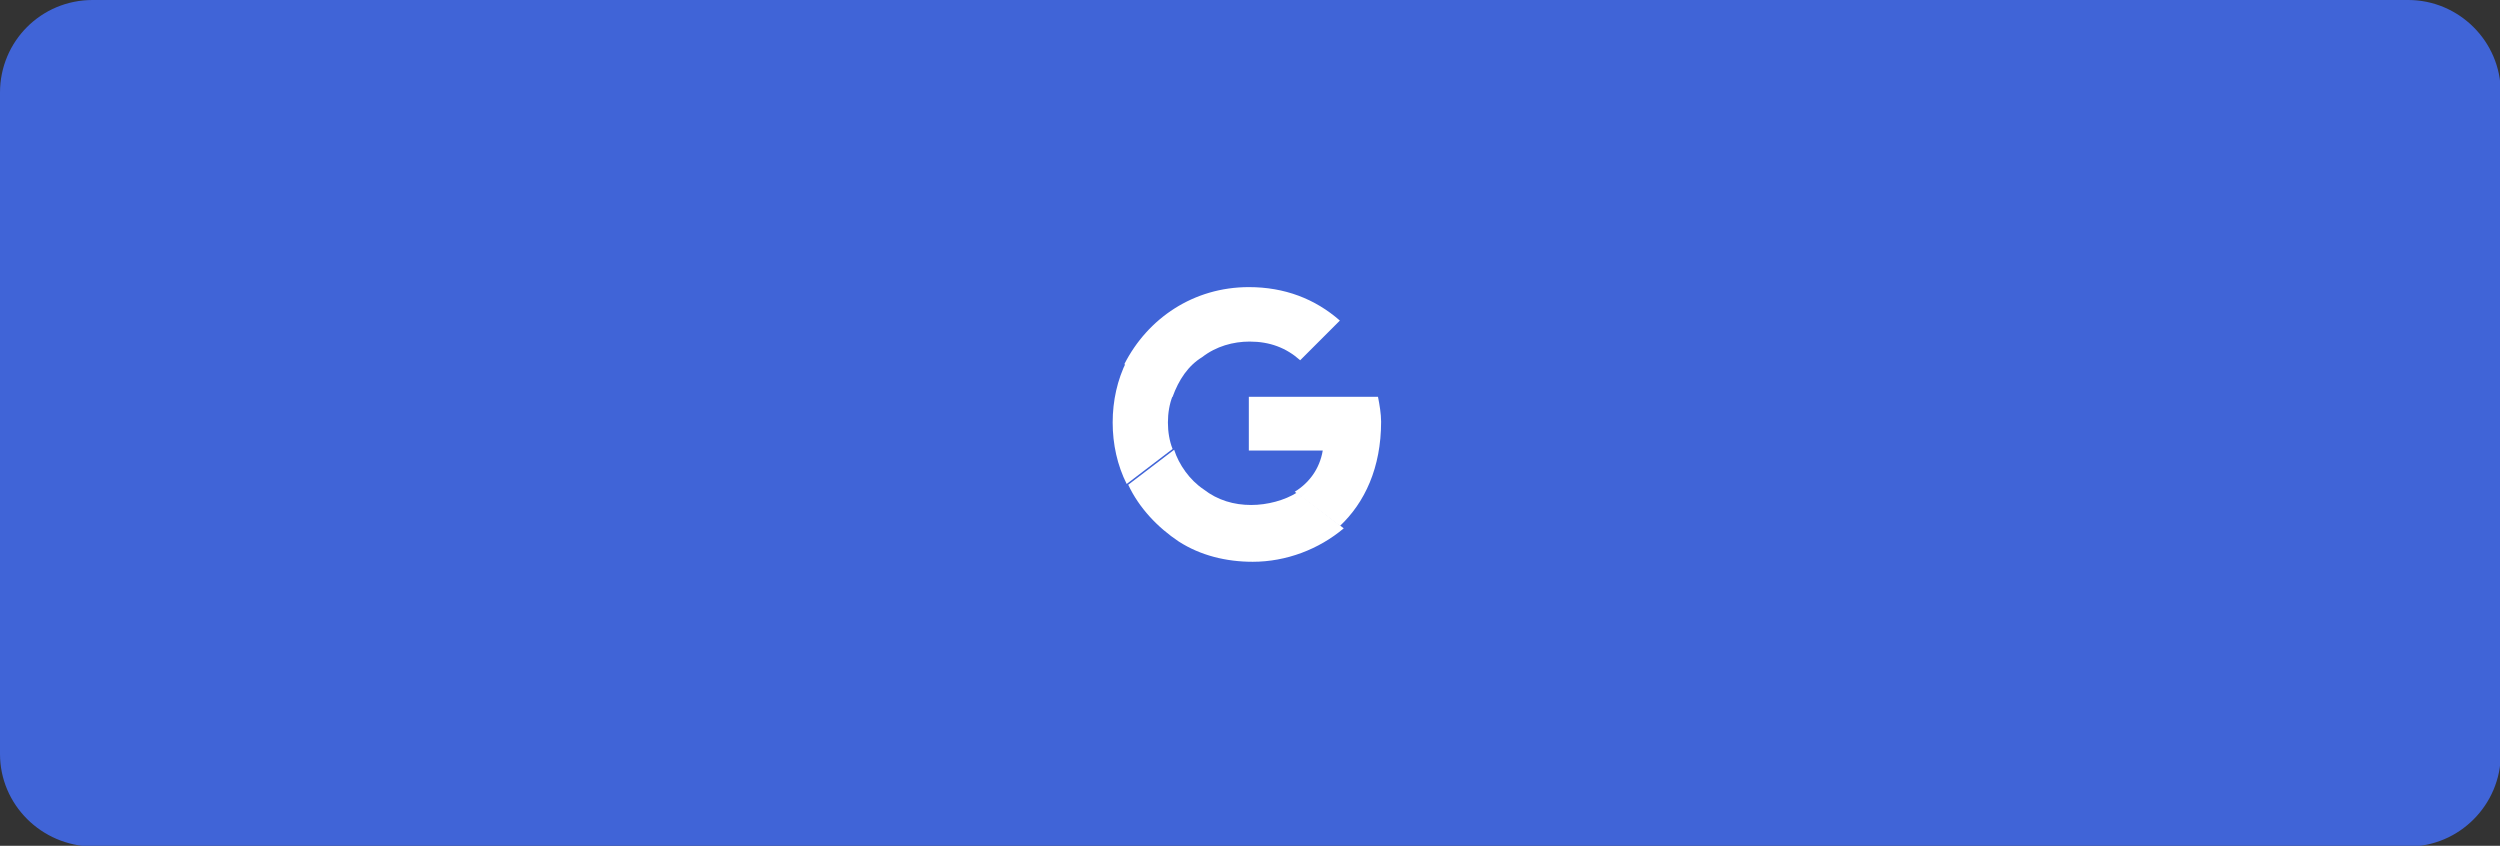 <?xml version="1.0" encoding="utf-8"?>
<!-- Generator: Adobe Illustrator 24.3.0, SVG Export Plug-In . SVG Version: 6.00 Build 0)  -->
<svg version="1.1" id="Layer_1" xmlns="http://www.w3.org/2000/svg" xmlns:xlink="http://www.w3.org/1999/xlink" x="0px" y="0px"
	 viewBox="0 0 321.3 108.7" style="enable-background:new 0 0 321.3 108.7;" xml:space="preserve">
<rect x="0" y="0" width="321.3" height="108.7" fill="#333333" stroke="none"/>
<style type="text/css">
	.st0{display:none;}
	.st1{display:inline;fill:none;stroke:#2827AD;stroke-width:1.494;stroke-linecap:round;stroke-linejoin:round;}
	.st2{fill:#4064D7;}
	.st3{clip-path:url(#SVGID_2_);}
	.st4{fill:#FFFFFF;}
</style>
<g class="st0">
	<path class="st1" d="M792.9,35.3l-63.5,67.6c-8.2-9.2-13.3-20.5-13.3-33.8c0-26.6,20.5-48.1,45.1-48.1
		C773.5,21,784.7,26.1,792.9,35.3z"/>
	<path class="st1" d="M834.9-14.9c-22.5-17.4-47.1-27.6-73.7-27.6c-45.1,0-86,27.6-115.7,76.8c-11.3,19.5-11.3,51.2,0,69.6
		c10.2,16.4,21.5,30.7,34.8,43"/>
	<path class="st1" d="M716.1,170.5c14.3,6.1,29.7,10.2,45.1,10.2c45.1,0,86-27.6,115.7-76.8c11.3-19.5,11.3-51.2,0-69.6
		c-4.1-7.2-8.2-13.3-13.3-19.5"/>
	<path class="st1" d="M805.2,78.3c-3.1,19.5-17.4,34.8-35.8,37.9"/>
	<path class="st1" d="M729.4,102.9l-94.2,100.4"/>
	<path class="st1" d="M888.2-65.1L794,35.3"/>
</g>
<g>
	<path class="st2" d="M11.9,0h297.6c6.5,0,11.9,5.3,11.9,11.9v85c0,6.5-5.3,11.9-11.9,11.9H11.9C5.3,108.7,0,103.4,0,96.9v-85
		C0,5.3,5.3,0,11.9,0z"/>
	<g>
		<g>
			<defs>
				<rect id="SVGID_1_" x="142.8" y="36.6" width="35.6" height="35.6"/>
			</defs>
			<clipPath id="SVGID_2_">
				<use xlink:href="#SVGID_1_"  style="overflow:visible;"/>
			</clipPath>
			<g class="st3">
				<path class="st4" d="M150.7,51c0.8-2.2,2-4,3.8-5.1c1.8-1.4,4-2,6.1-2c2.6,0,4.7,0.8,6.5,2.4l5.1-5.1c-3.2-2.8-7.1-4.3-11.7-4.3
					c-7.1,0-13,4-16,9.9L150.7,51z"/>
				<path class="st4" d="M166.7,63.3c-1.6,1-3.8,1.6-5.9,1.6c-2.2,0-4.3-0.6-6.1-2c-1.8-1.2-3.2-3.2-3.8-5.1l-5.9,4.5
					c1.4,3,3.8,5.5,6.5,7.3c2.8,1.8,6.1,2.6,9.5,2.6c4.3,0,8.5-1.6,11.7-4.3L166.7,63.3L166.7,63.3z"/>
				<path class="st4" d="M172.2,67.6c3.2-3,5.3-7.5,5.3-13.4c0-1-0.2-2.2-0.4-3.2h-16.6v6.9h9.5c-0.4,2.4-1.8,4.2-3.6,5.3
					L172.2,67.6z"/>
				<path class="st4" d="M150.7,57.7c-0.4-1-0.6-2.2-0.6-3.4c0-1.2,0.2-2.4,0.6-3.4l-5.9-4.5c-1.2,2.4-1.8,5.1-1.8,7.9
					s0.6,5.5,1.8,7.9L150.7,57.7z"/>
			</g>
		</g>
	</g>
</g>
</svg>
